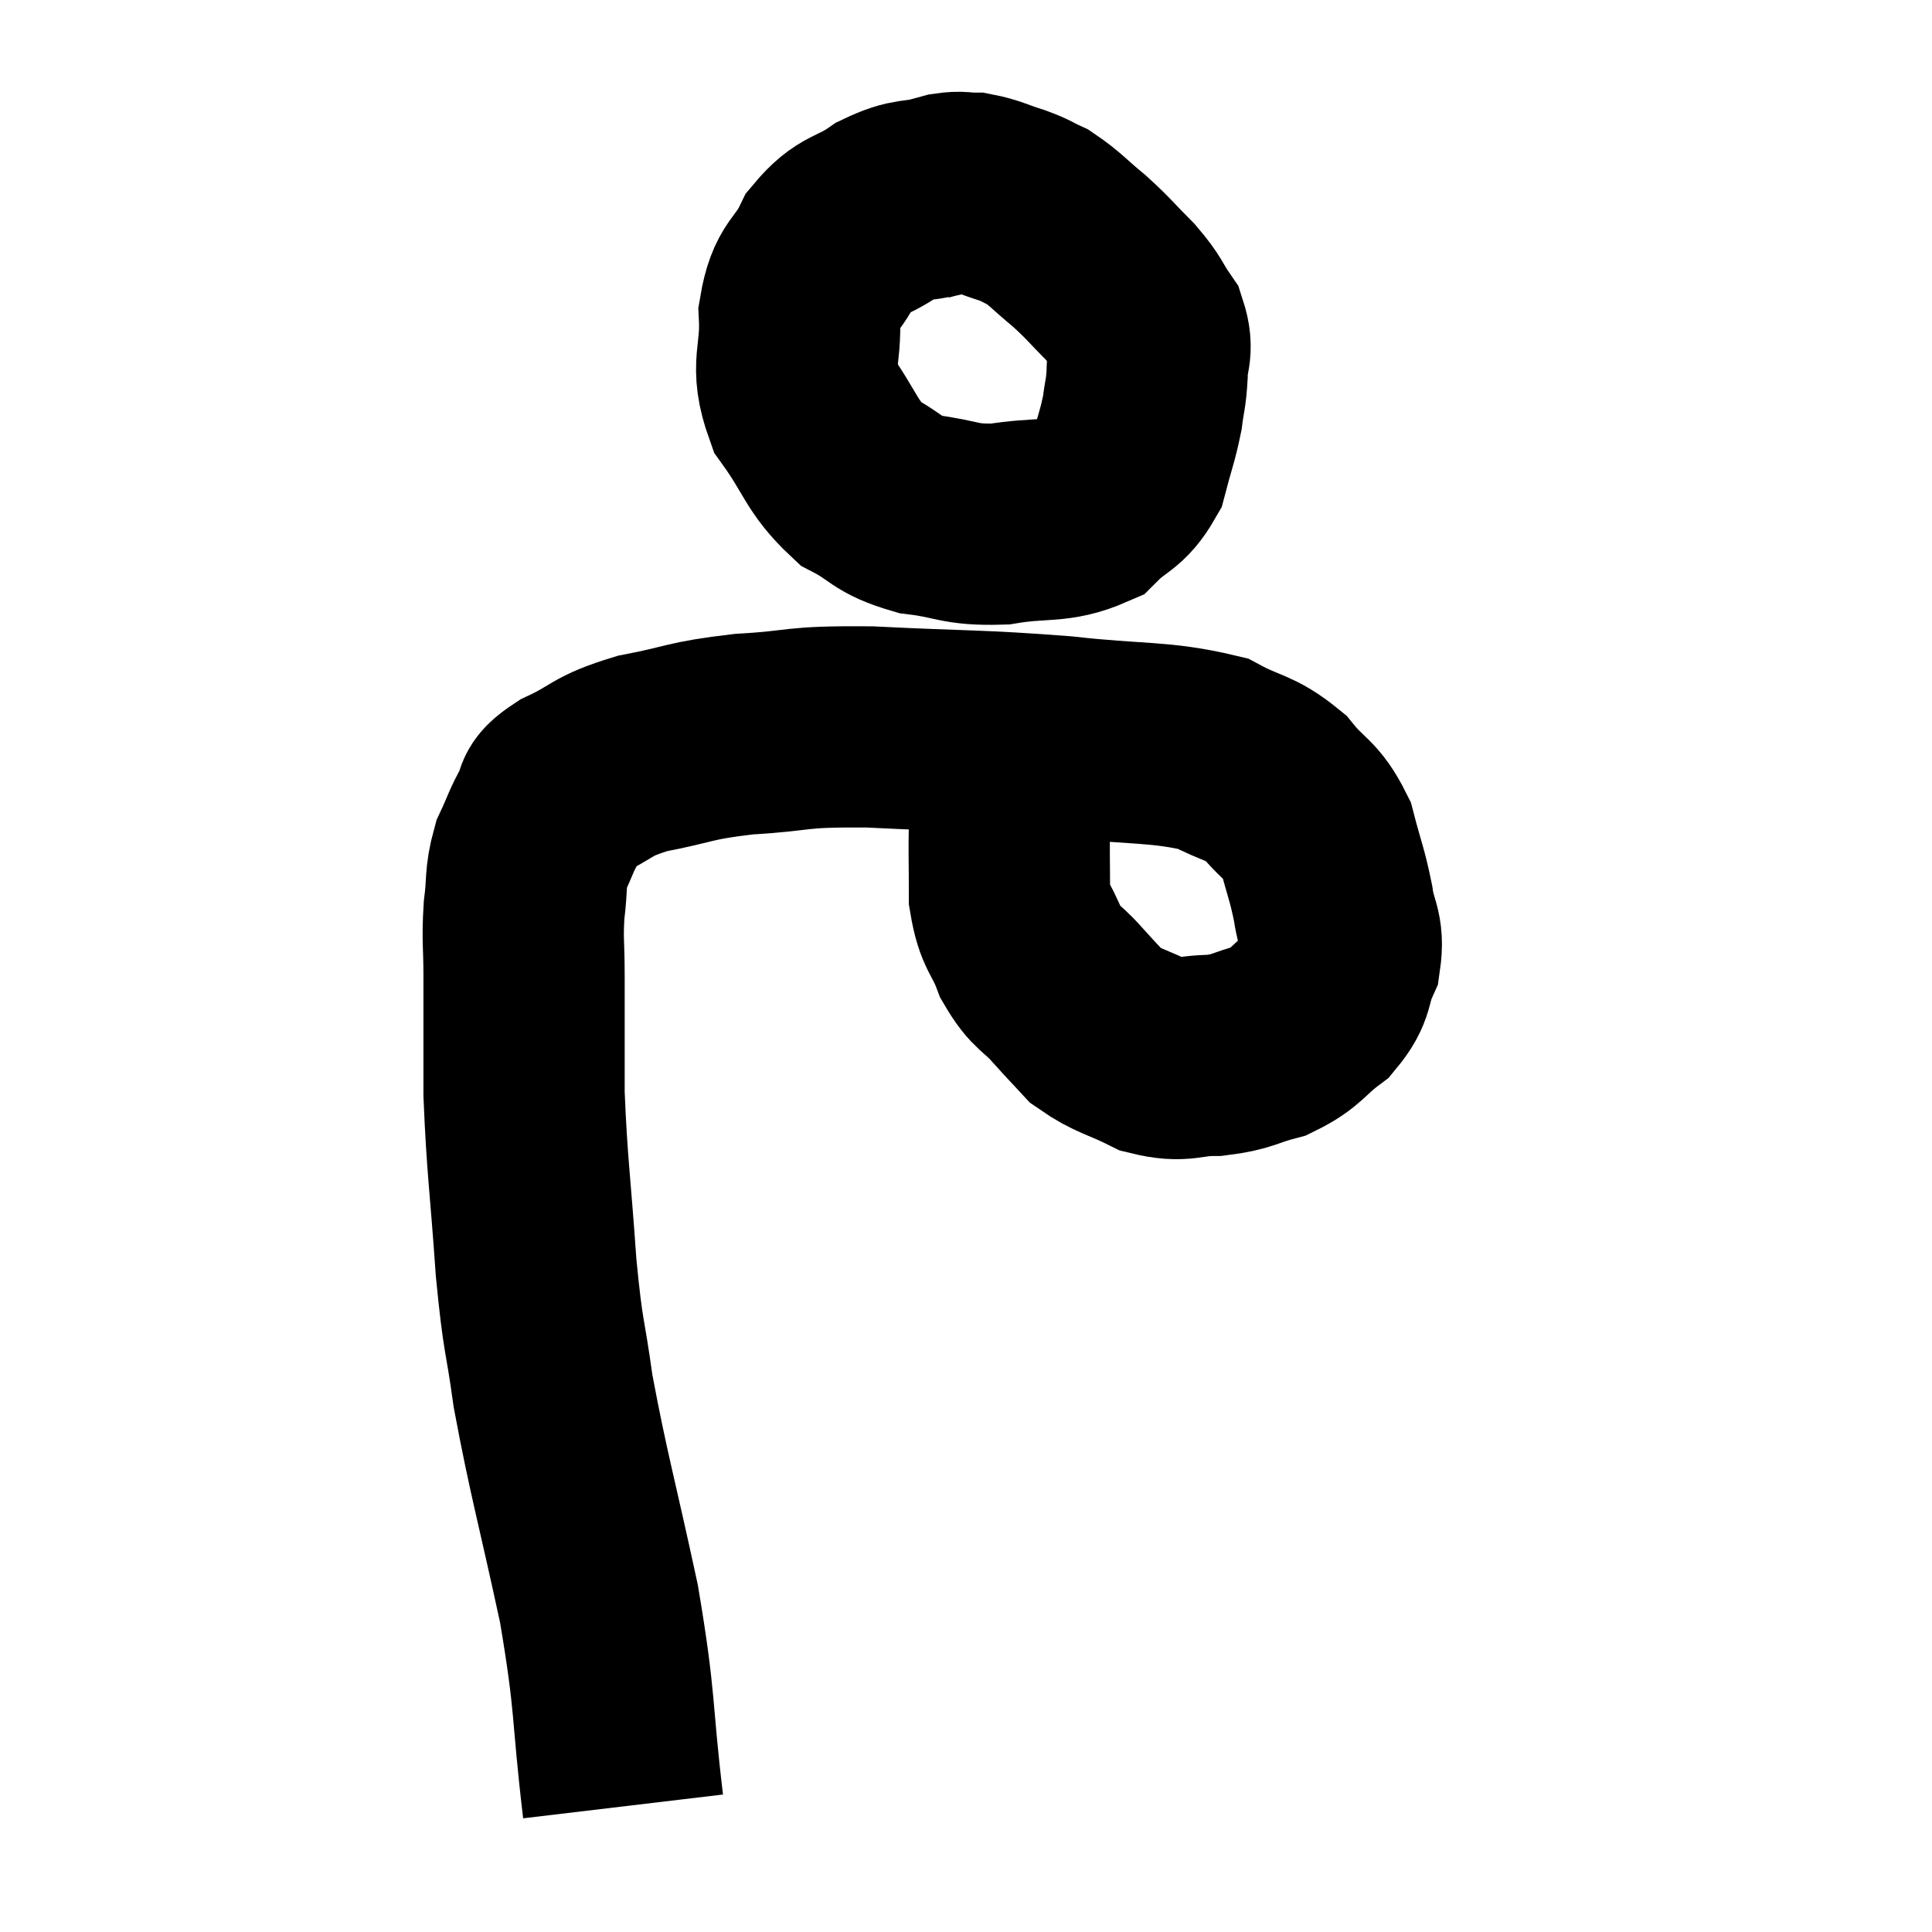 <svg width="48" height="48" viewBox="0 0 48 48" xmlns="http://www.w3.org/2000/svg"><path d="M 15.48 44.88 C 15.18 42.36, 15.315 42.42, 14.88 39.84 C 14.31 37.2, 14.13 36.645, 13.74 34.56 C 13.53 33.03, 13.5 33.345, 13.32 31.5 C 13.17 29.34, 13.095 28.995, 13.02 27.18 C 13.02 25.71, 13.02 25.38, 13.02 24.24 C 13.02 23.43, 12.975 23.37, 13.02 22.62 C 13.11 21.93, 13.035 21.84, 13.2 21.24 C 13.44 20.73, 13.44 20.64, 13.68 20.22 C 13.92 19.89, 13.59 19.935, 14.16 19.56 C 15.06 19.14, 14.88 19.05, 15.96 18.72 C 17.22 18.48, 17.07 18.405, 18.48 18.24 C 20.04 18.15, 19.62 18.045, 21.6 18.06 C 24 18.18, 24.27 18.135, 26.4 18.3 C 28.26 18.51, 28.8 18.405, 30.12 18.72 C 30.9 19.14, 31.035 19.035, 31.68 19.56 C 32.19 20.19, 32.34 20.1, 32.7 20.82 C 32.91 21.63, 32.97 21.705, 33.12 22.44 C 33.21 23.1, 33.39 23.13, 33.3 23.76 C 33.03 24.36, 33.195 24.435, 32.76 24.96 C 32.16 25.41, 32.205 25.545, 31.56 25.86 C 30.87 26.04, 30.9 26.13, 30.18 26.22 C 29.43 26.22, 29.415 26.4, 28.68 26.22 C 27.96 25.86, 27.78 25.875, 27.24 25.5 C 26.88 25.11, 26.925 25.17, 26.52 24.72 C 26.07 24.21, 25.98 24.315, 25.62 23.7 C 25.35 22.98, 25.215 23.07, 25.08 22.26 C 25.08 21.36, 25.065 21.225, 25.08 20.46 C 25.11 19.83, 25.11 19.59, 25.14 19.2 C 25.17 19.05, 25.155 19.02, 25.2 18.9 C 25.26 18.81, 25.29 18.765, 25.32 18.72 C 25.32 18.72, 25.32 18.72, 25.32 18.72 L 25.32 18.72" fill="none" stroke="black" stroke-width="5"></path><path d="M 23.4 4.86 C 22.71 5.04, 22.71 4.89, 22.02 5.22 C 21.33 5.7, 21.18 5.535, 20.64 6.18 C 20.25 6.99, 20.025 6.825, 19.86 7.8 C 19.92 8.94, 19.605 9.03, 19.98 10.08 C 20.67 11.04, 20.64 11.325, 21.36 12 C 22.11 12.39, 21.99 12.525, 22.86 12.78 C 23.85 12.9, 23.805 13.05, 24.84 13.02 C 25.92 12.84, 26.205 13.005, 27 12.66 C 27.51 12.15, 27.675 12.24, 28.02 11.64 C 28.2 10.95, 28.26 10.845, 28.38 10.26 C 28.44 9.78, 28.47 9.81, 28.5 9.3 C 28.5 8.76, 28.665 8.73, 28.5 8.22 C 28.17 7.74, 28.26 7.755, 27.84 7.26 C 27.33 6.75, 27.33 6.705, 26.82 6.24 C 26.31 5.82, 26.22 5.685, 25.8 5.4 C 25.47 5.25, 25.545 5.25, 25.14 5.1 C 24.66 4.95, 24.57 4.875, 24.18 4.8 C 23.88 4.8, 23.895 4.755, 23.58 4.8 C 23.25 4.89, 23.085 4.935, 22.92 4.98 L 22.92 4.98" fill="none" stroke="black" stroke-width="5"></path></svg>